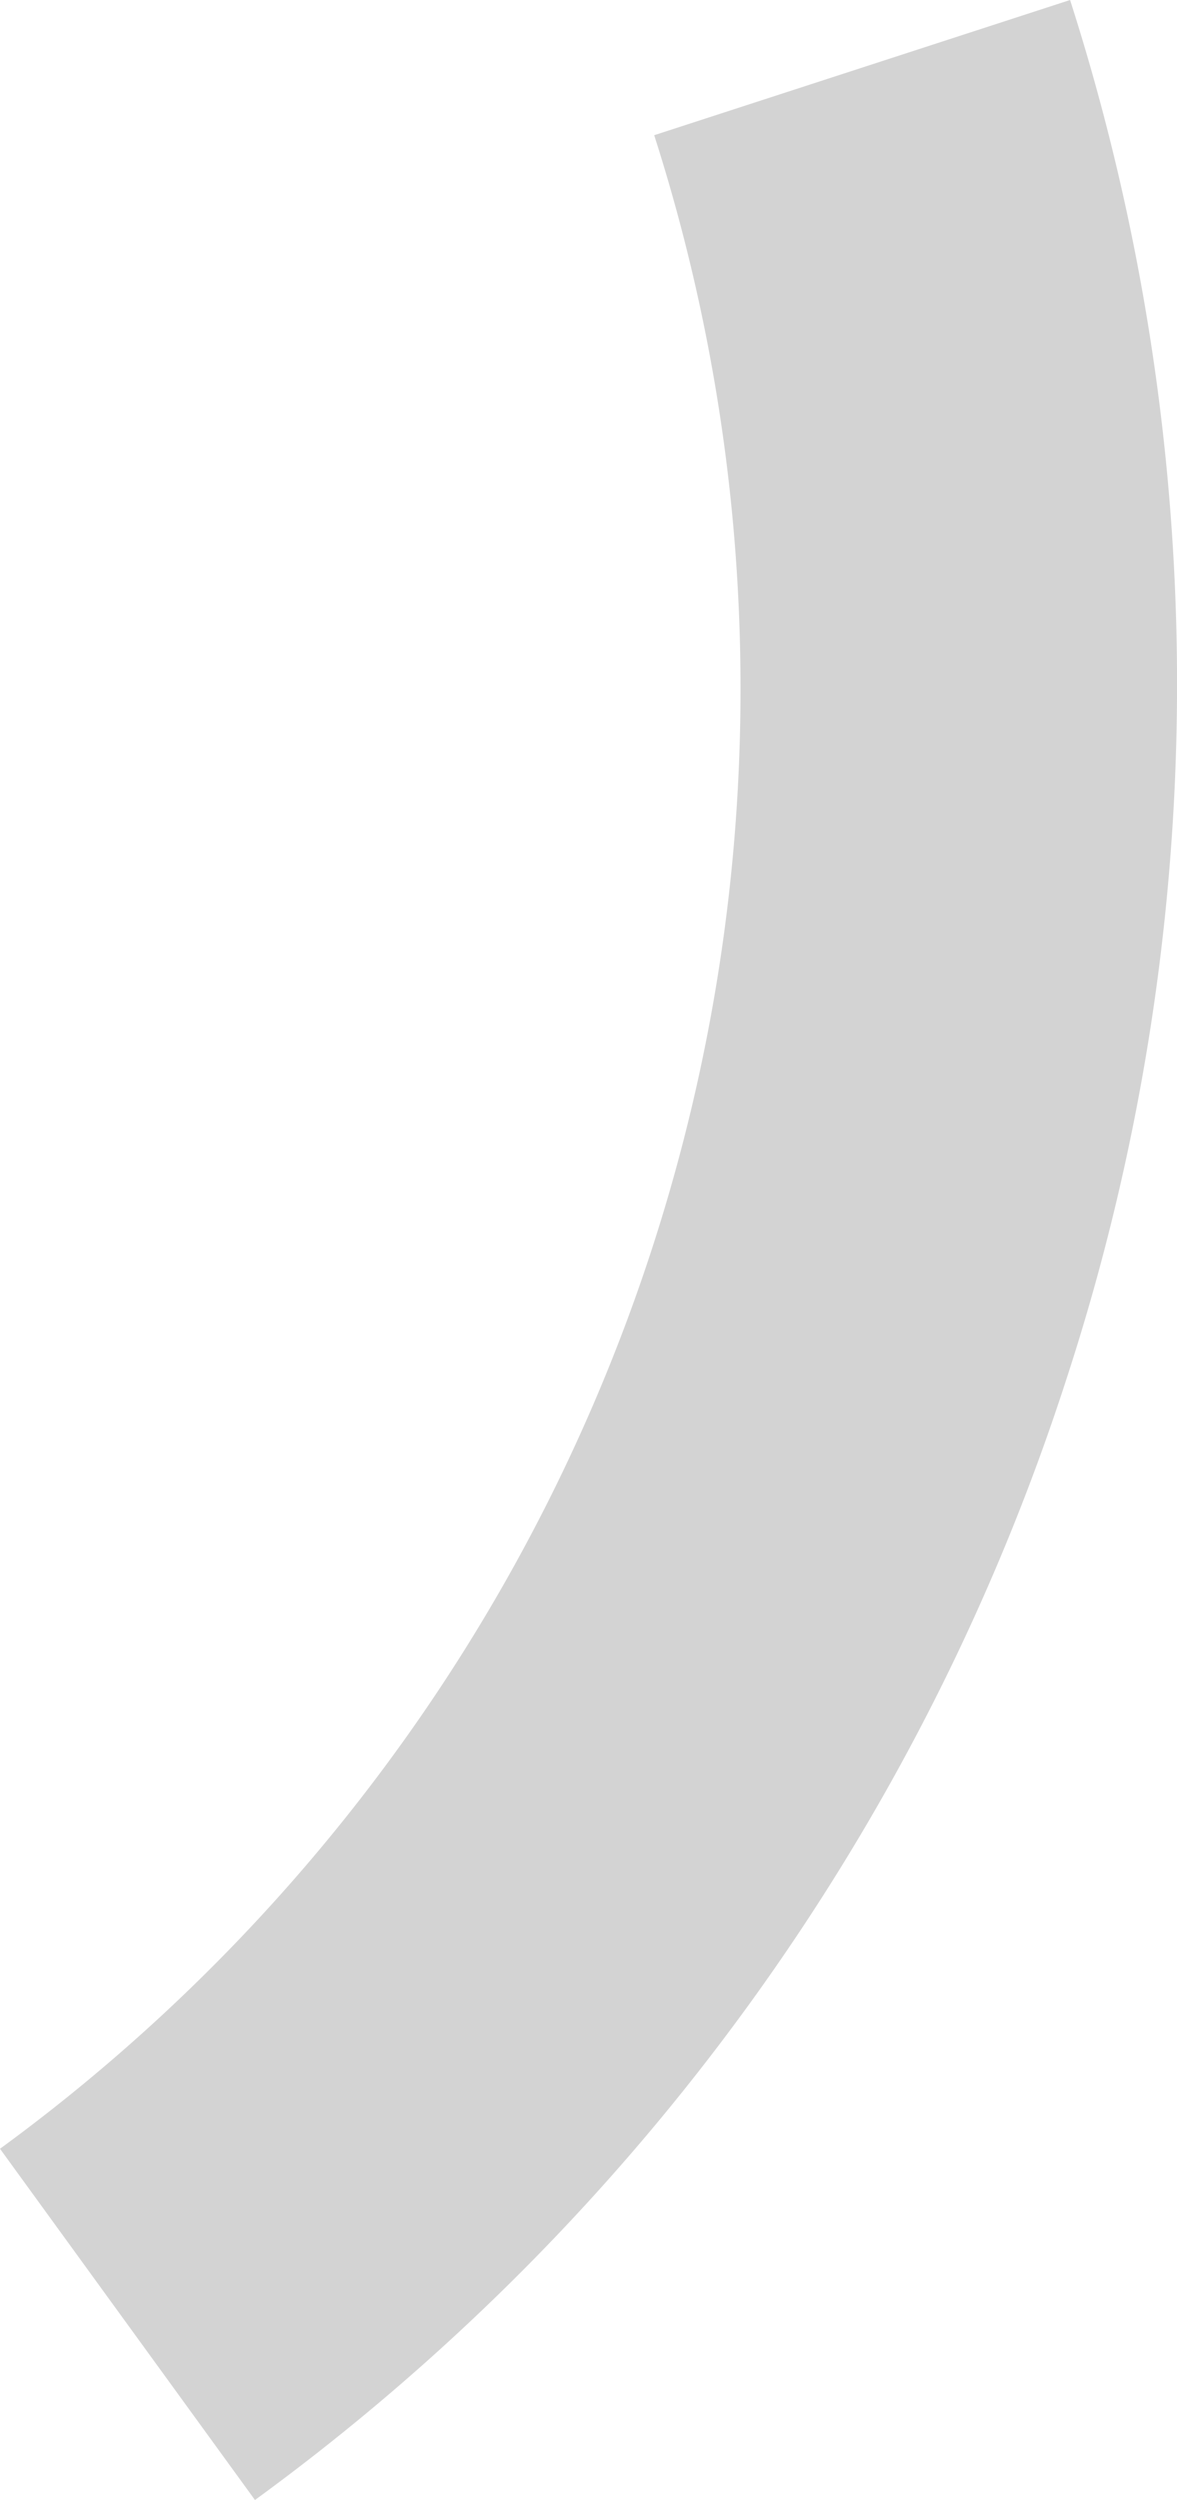 <svg xmlns="http://www.w3.org/2000/svg" viewBox="0 0 97.64 207.27"><path  fill="#D3D3D3" class="cls-1" d="M54.27,11.21A150,150,0,0,1,61.43,57.1,149.77,149.77,0,0,1,0,178.15l21.15,29.12a185.58,185.58,0,0,0,67.32-92.94A185.6,185.6,0,0,0,88.77,0Z"/></svg>
